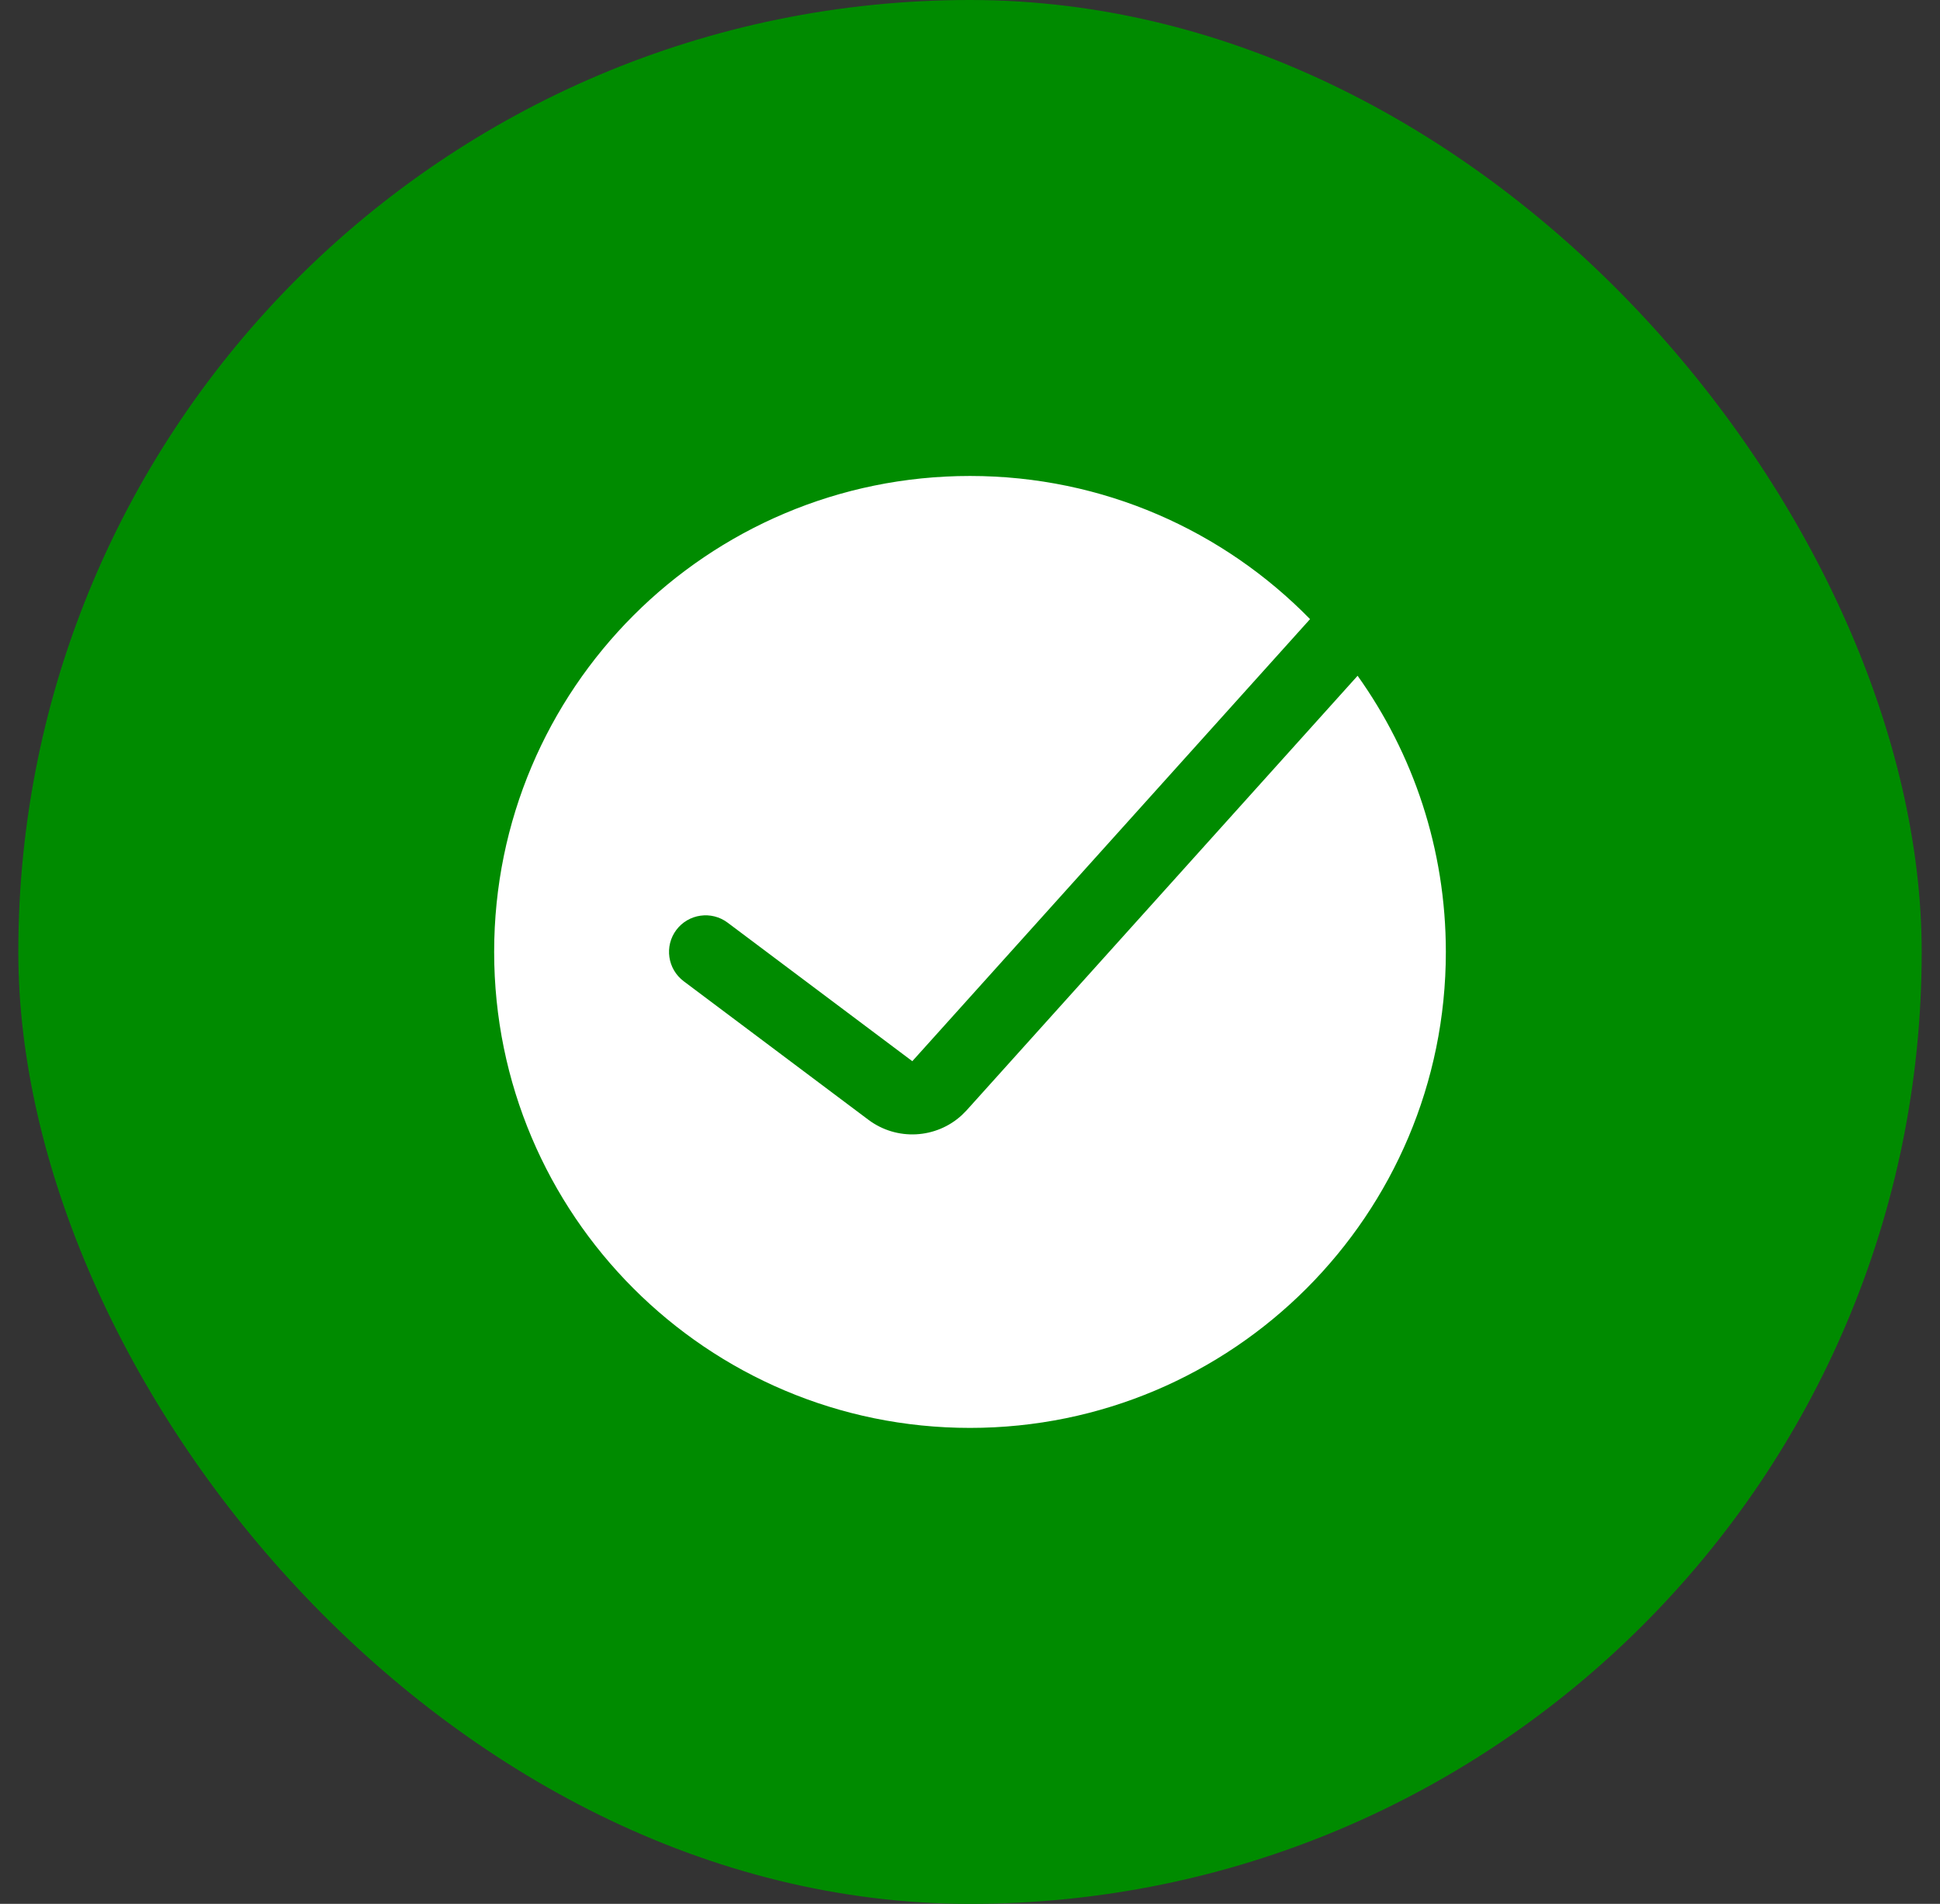 <svg width="53" height="52" viewBox="0 0 53 52" fill="none" xmlns="http://www.w3.org/2000/svg">
<rect x="0" y="0" width="53" height="52" fill="#333333" stroke="none"/>
<rect x="0.5" width="52" height="52" rx="26" fill="#008B00"/>
<path d="M26.5 13C30.141 13 33.43 14.498 35.79 16.91L24.924 28.984L19.878 25.2L19.278 26L18.678 26.8L23.724 30.584C24.5 31.166 25.574 31.103 26.275 30.459L26.411 30.322L37.089 18.457C38.607 20.584 39.5 23.188 39.5 26C39.5 33.18 33.68 39 26.5 39C19.32 39 13.5 33.18 13.5 26C13.5 18.82 19.32 13 26.5 13ZM19.878 25.2C19.436 24.869 18.809 24.958 18.477 25.399C18.146 25.841 18.236 26.468 18.678 26.8L19.878 25.2Z" fill="white"/>
</svg>
